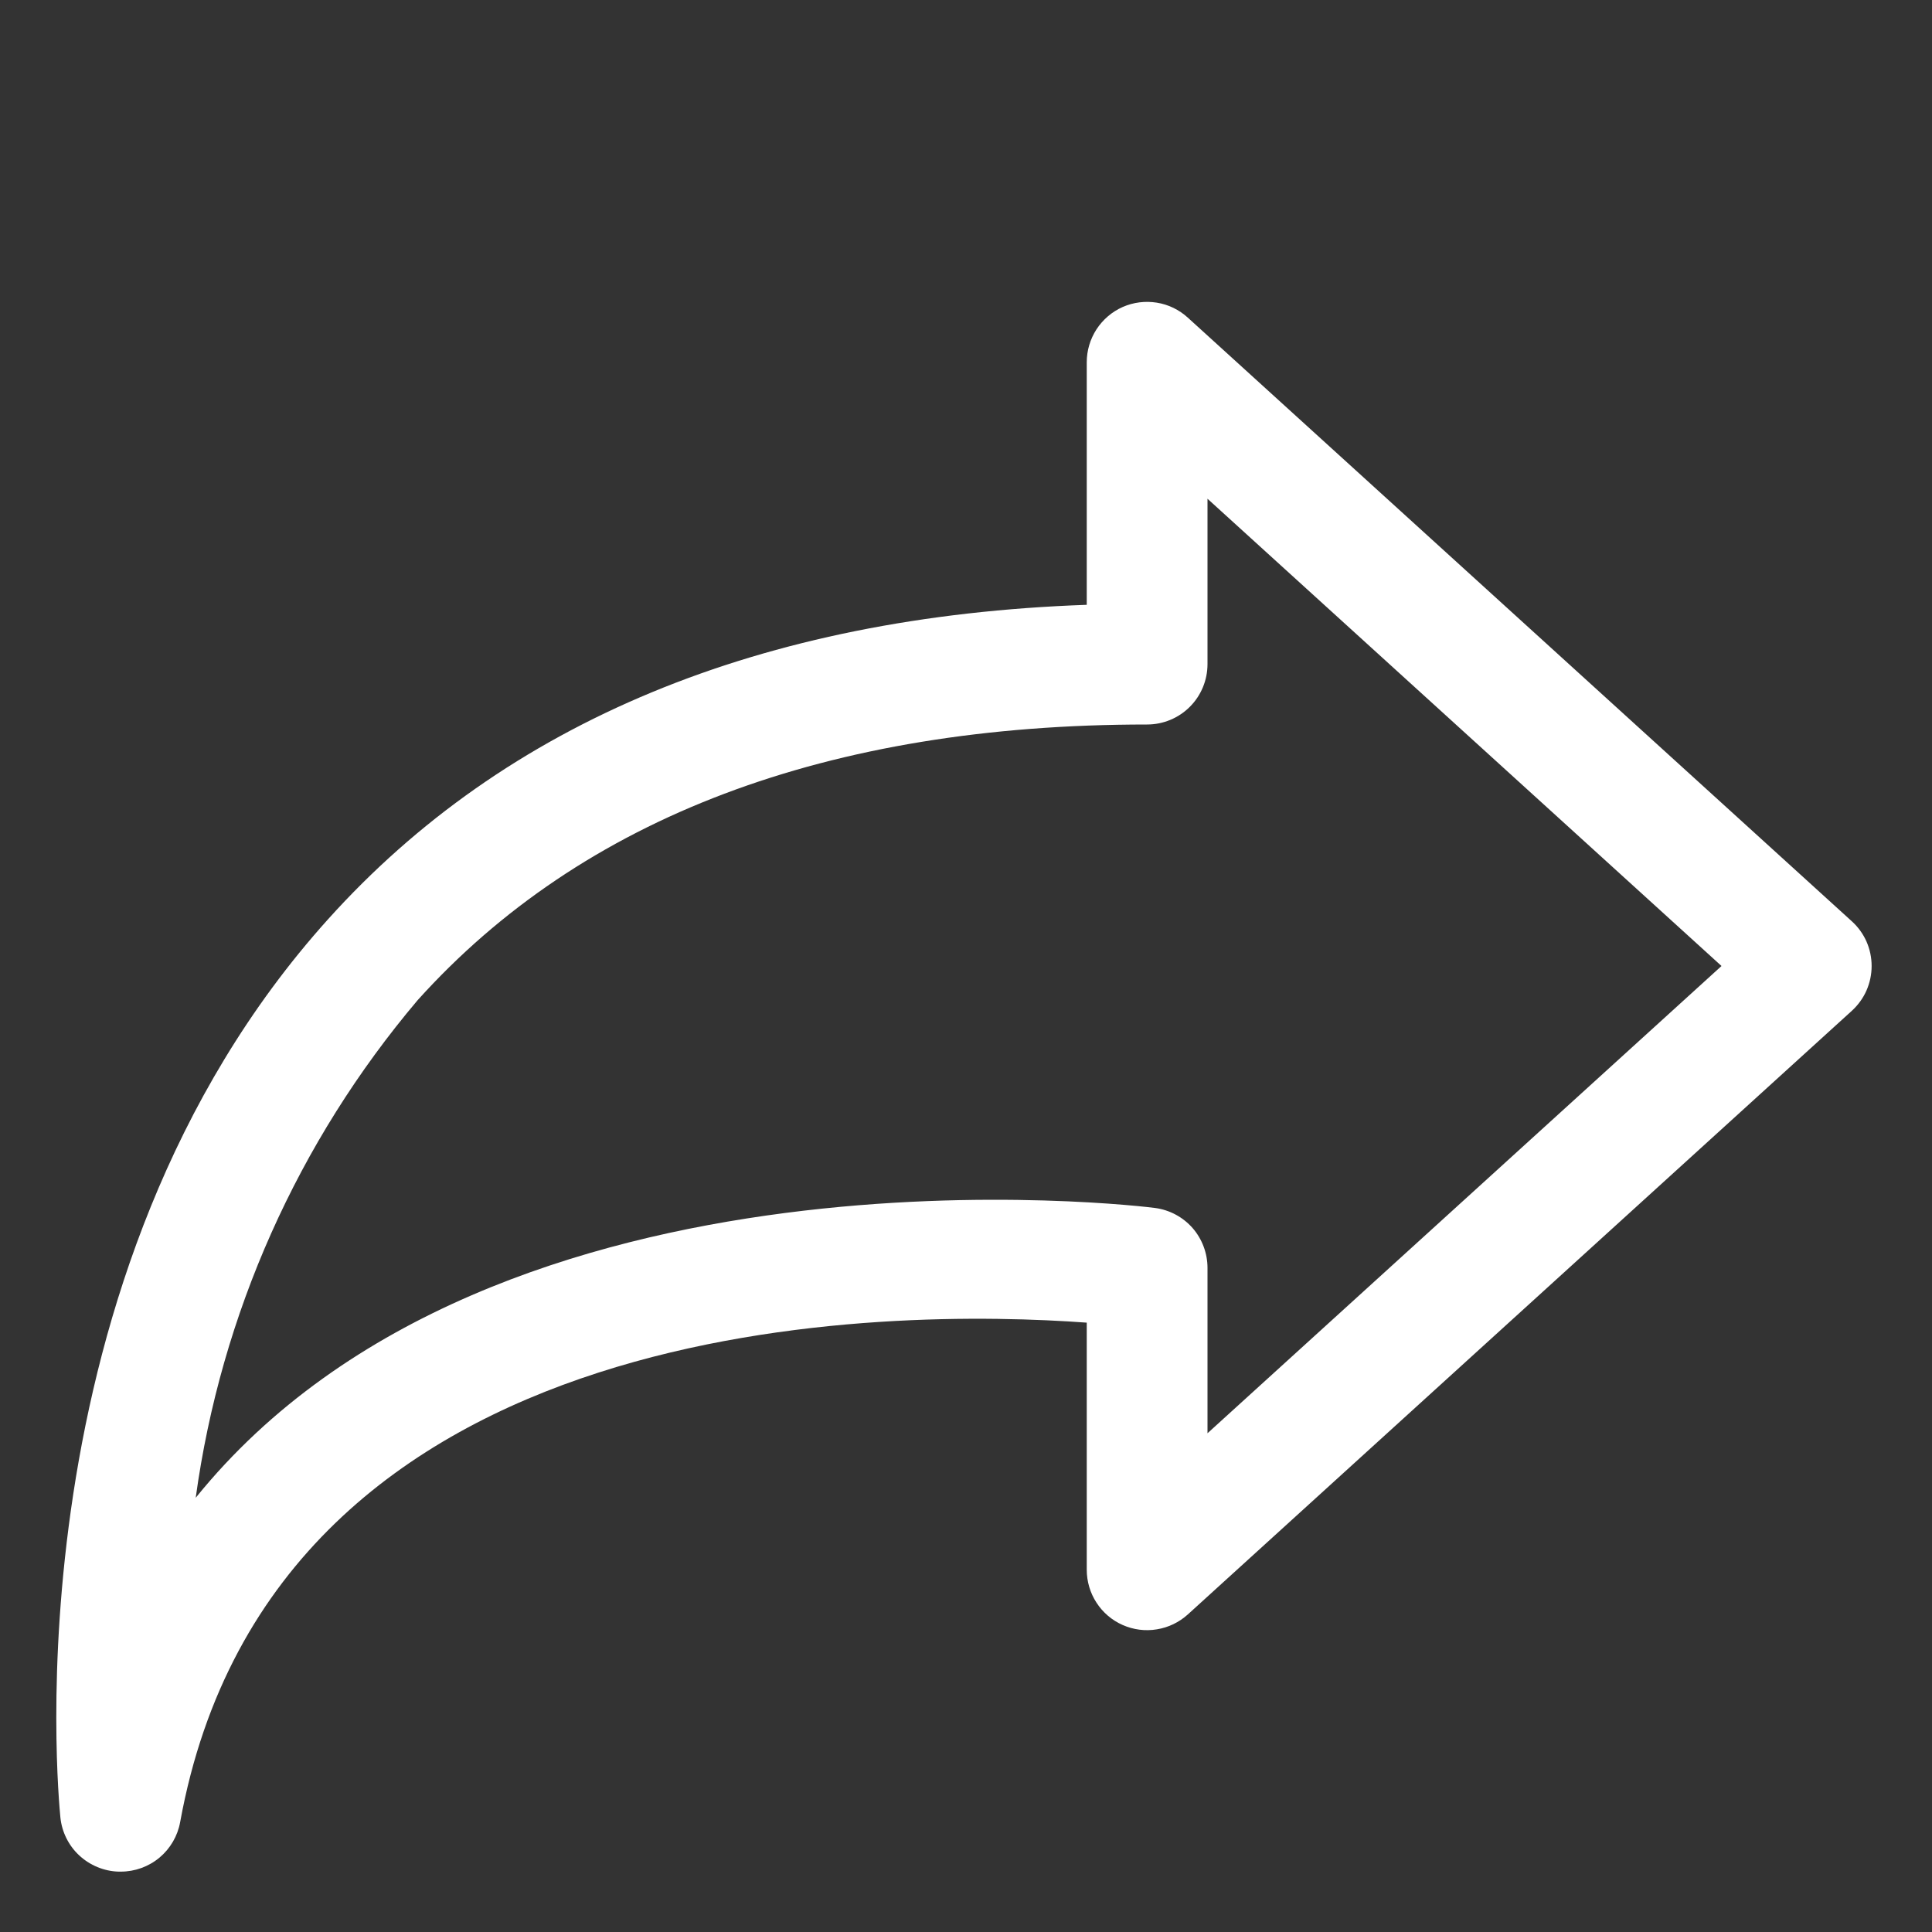 <svg width="20" height="20" viewBox="0 0 20 20" fill="none" xmlns="http://www.w3.org/2000/svg">
<rect x="0" y="0" width="20" height="20" fill="#333333" stroke="none"/>
<path d="M1.25 19.375H1.226C1.075 19.37 0.931 19.31 0.82 19.207C0.709 19.104 0.64 18.963 0.625 18.813C0.604 18.588 0.08 13.199 3.396 9.516C5.234 7.473 7.875 6.38 11.25 6.261V3.75C11.25 3.629 11.285 3.511 11.351 3.409C11.417 3.308 11.511 3.227 11.622 3.178C11.733 3.129 11.856 3.114 11.975 3.133C12.095 3.152 12.206 3.206 12.296 3.288L19.171 9.538C19.235 9.596 19.287 9.668 19.322 9.747C19.357 9.827 19.375 9.913 19.375 10C19.375 10.087 19.357 10.173 19.322 10.253C19.287 10.333 19.235 10.404 19.171 10.463L12.296 16.713C12.206 16.794 12.095 16.848 11.975 16.867C11.856 16.887 11.733 16.871 11.622 16.822C11.511 16.773 11.417 16.693 11.351 16.591C11.285 16.49 11.25 16.371 11.25 16.25V13.692C9.303 13.55 2.842 13.491 1.865 18.862C1.839 19.006 1.763 19.136 1.651 19.23C1.538 19.324 1.396 19.375 1.25 19.375ZM12.5 5.163V6.875C12.5 7.041 12.434 7.2 12.317 7.317C12.2 7.434 12.041 7.5 11.875 7.5C8.569 7.5 6.029 8.46 4.324 10.353C3.085 11.817 2.287 13.604 2.026 15.505C5.135 11.655 11.875 12.493 11.958 12.505C12.108 12.525 12.246 12.599 12.346 12.713C12.445 12.827 12.5 12.974 12.5 13.125V14.837L17.821 10L12.5 5.163Z" fill="white"/>
</svg>
